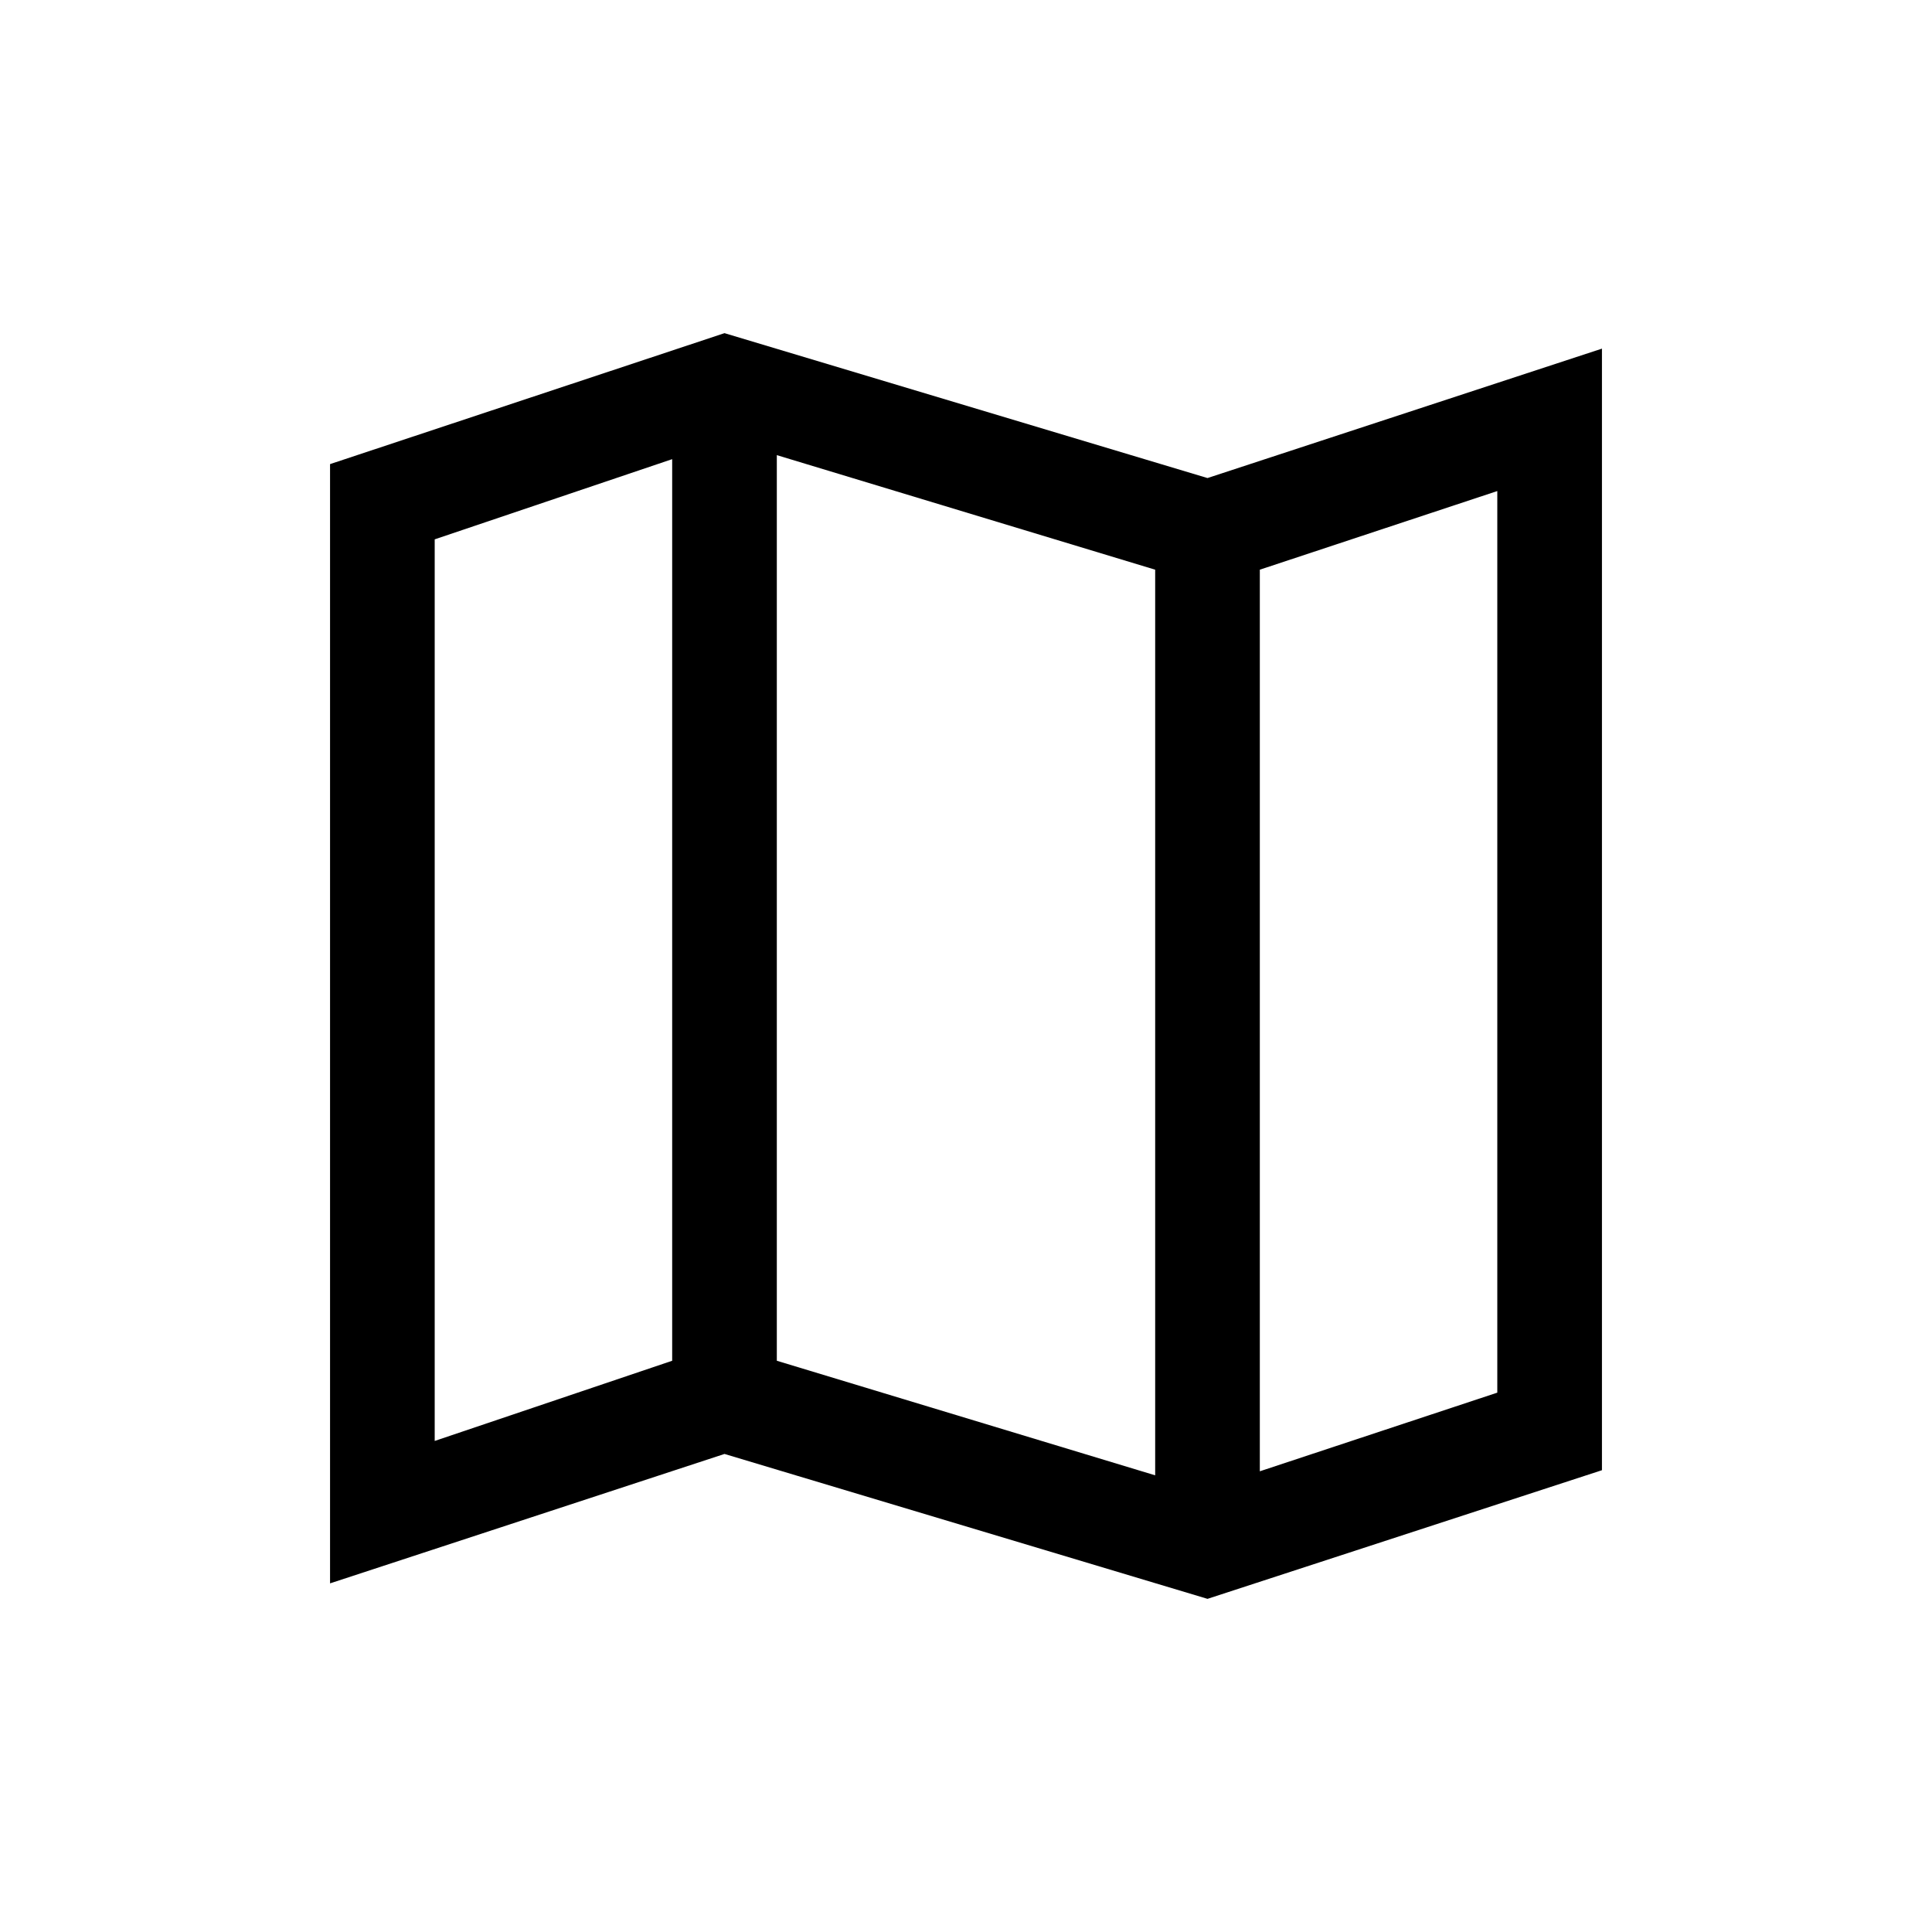 <svg xmlns="http://www.w3.org/2000/svg" height="20" viewBox="0 -960 960 960" width="20"><path d="m600-165.54-240-72-195.999 64.307v-556.151L360-794.46l240 72 195.999-64.307v557.304L600-165.54Zm-25.999-61.383v-450l-188.002-56.923v450l188.002 56.923Zm51.998-2L744-268v-448l-118.001 39.077v448ZM216-244l118.001-39.846v-448L216-692v448Zm409.999-432.923v448-448Zm-291.998-54.923v448-448Z"/></svg>
